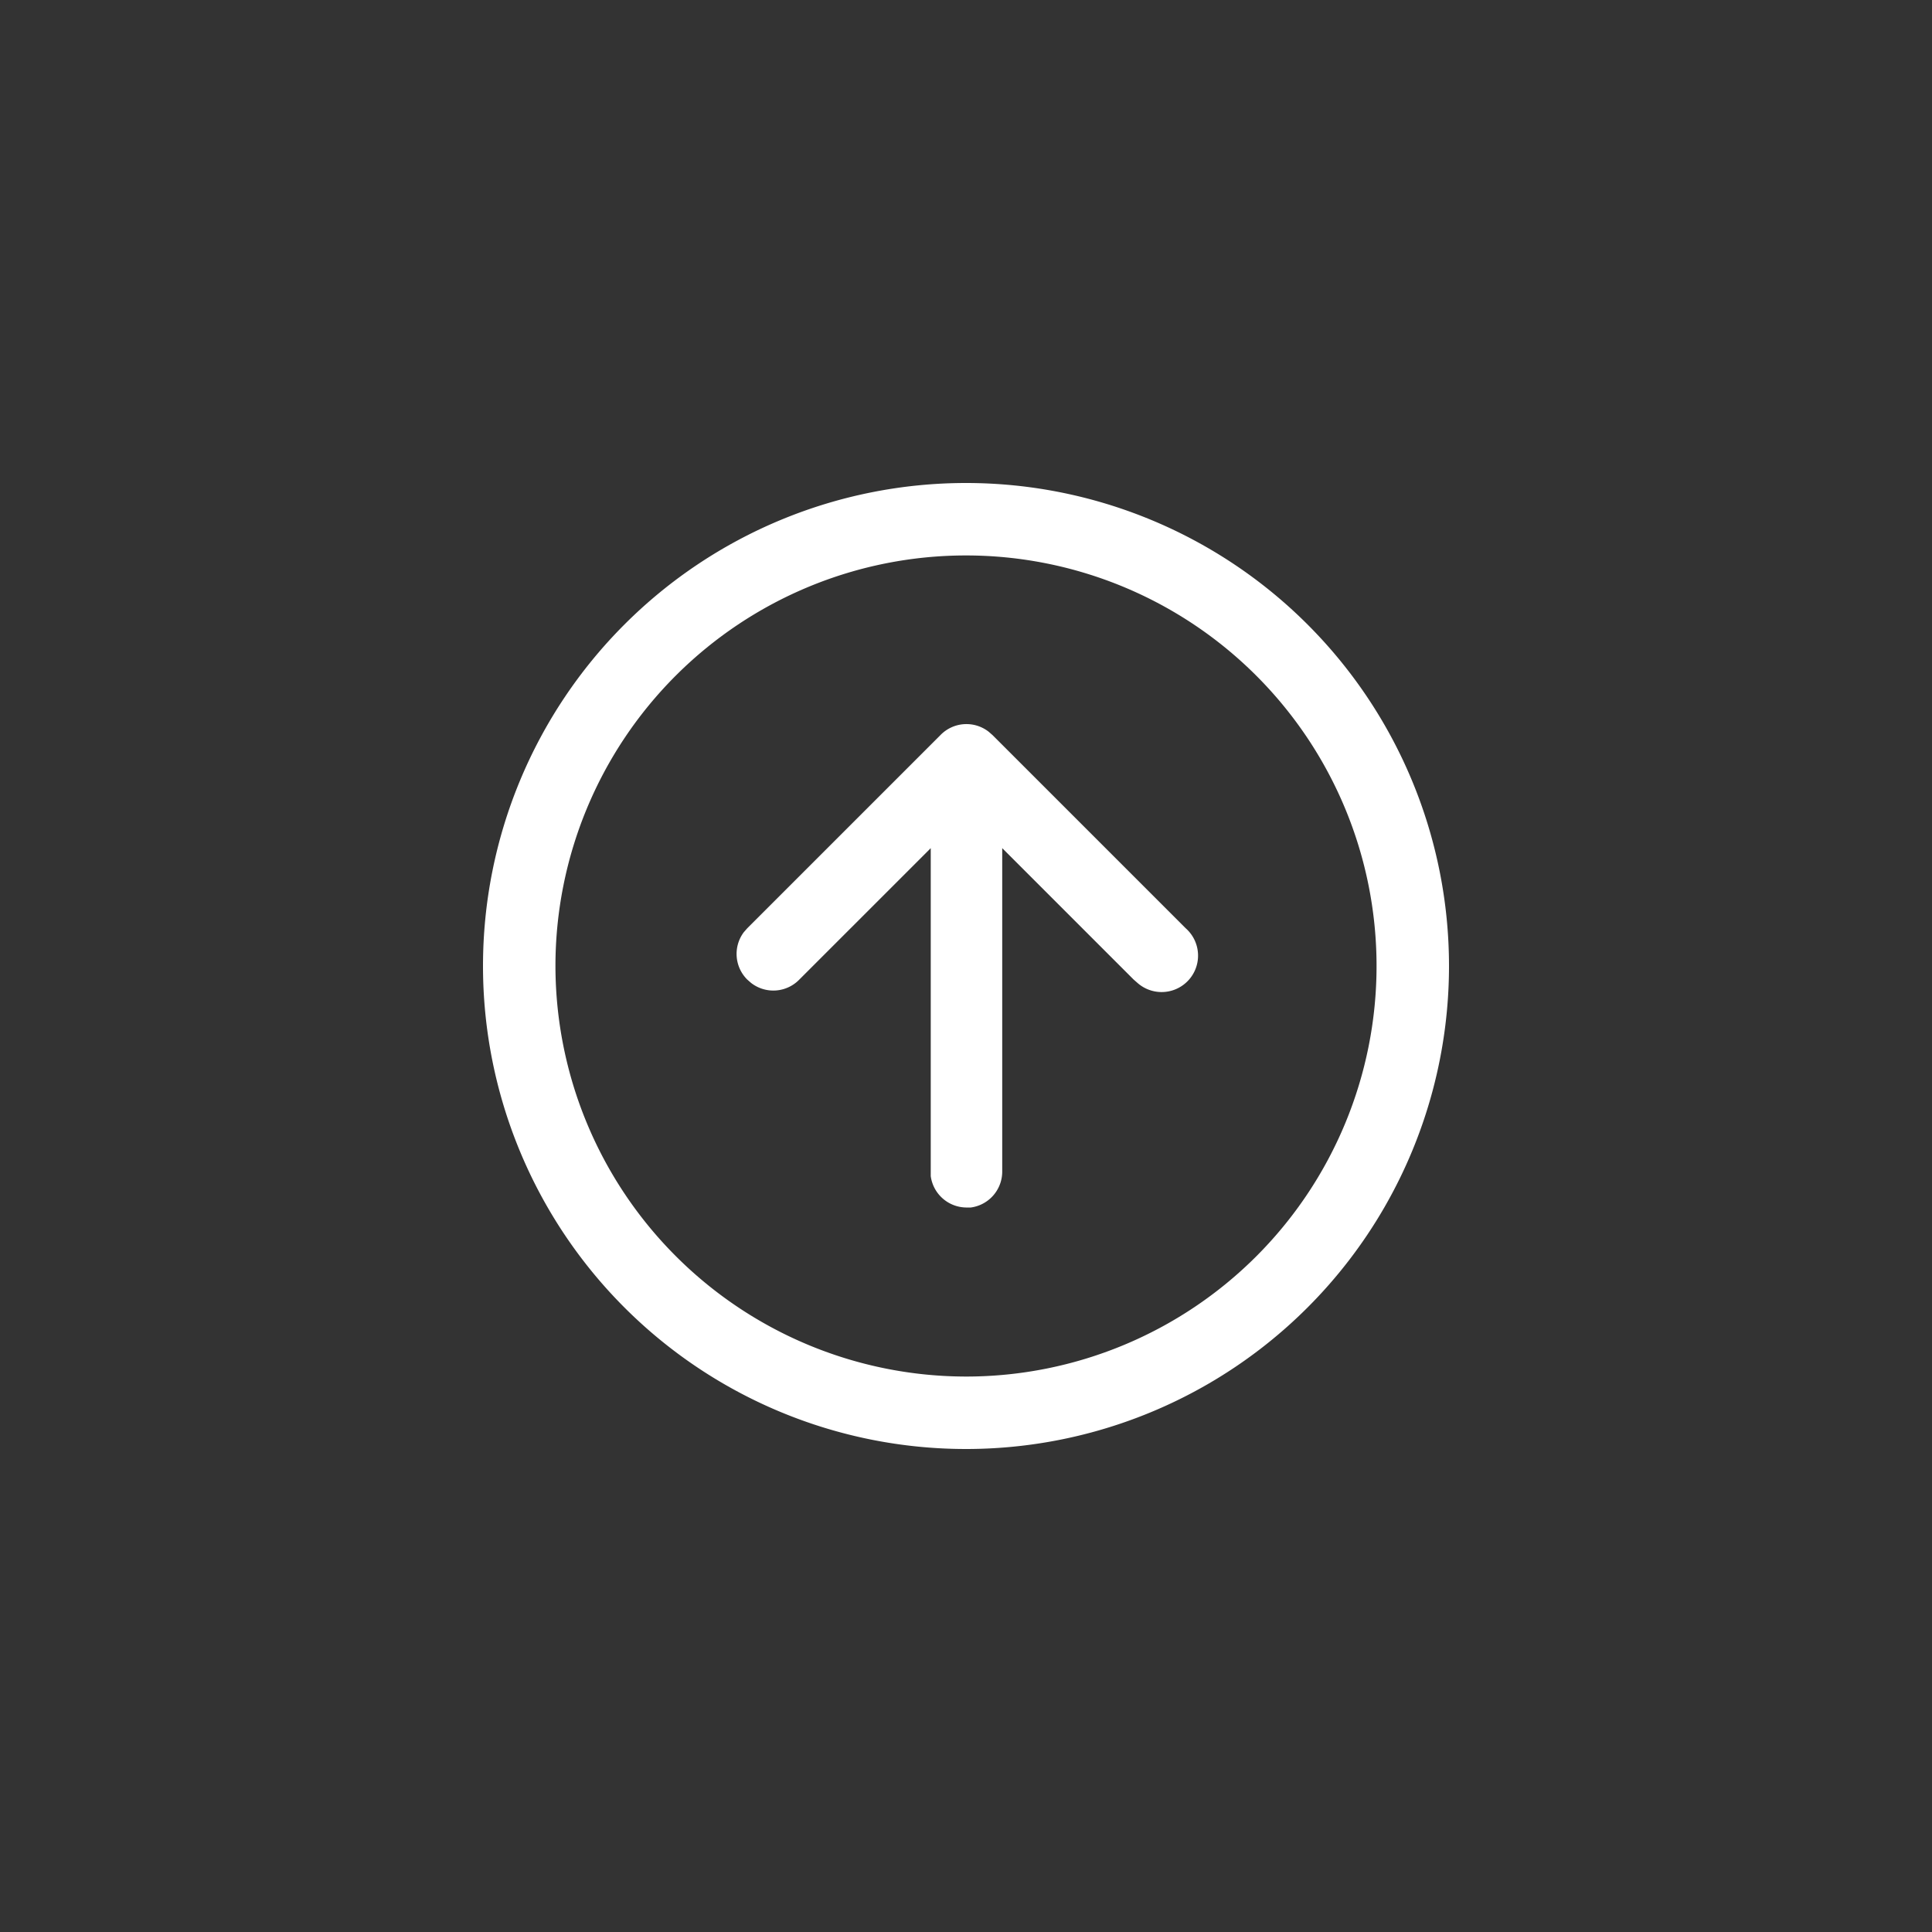 <svg xmlns="http://www.w3.org/2000/svg" width="40" height="40" viewBox="0 0 40 40"><rect x="0" y="0" width="40" height="40" fill="#333333" stroke="none"/><rect width="40" height="40" style="fill:none"/><path d="M15.47,20.28l.08.07a.75.75,0,0,0,1-.07l2.72-2.72v6.79A.75.75,0,0,0,20,25h.1a.75.75,0,0,0,.65-.74V17.56l2.72,2.72.08.07a.75.75,0,0,0,1-1.13l-4-4-.08-.07a.75.75,0,0,0-1,.07l-4,4-.07.08A.75.75,0,0,0,15.47,20.28Z" style="fill:#fff"/><path d="M30,20A10,10,0,1,0,20,30,10,10,0,0,0,30,20ZM11.5,20A8.5,8.5,0,1,1,20,28.5,8.51,8.51,0,0,1,11.5,20Z" style="fill:#fff"/></svg>